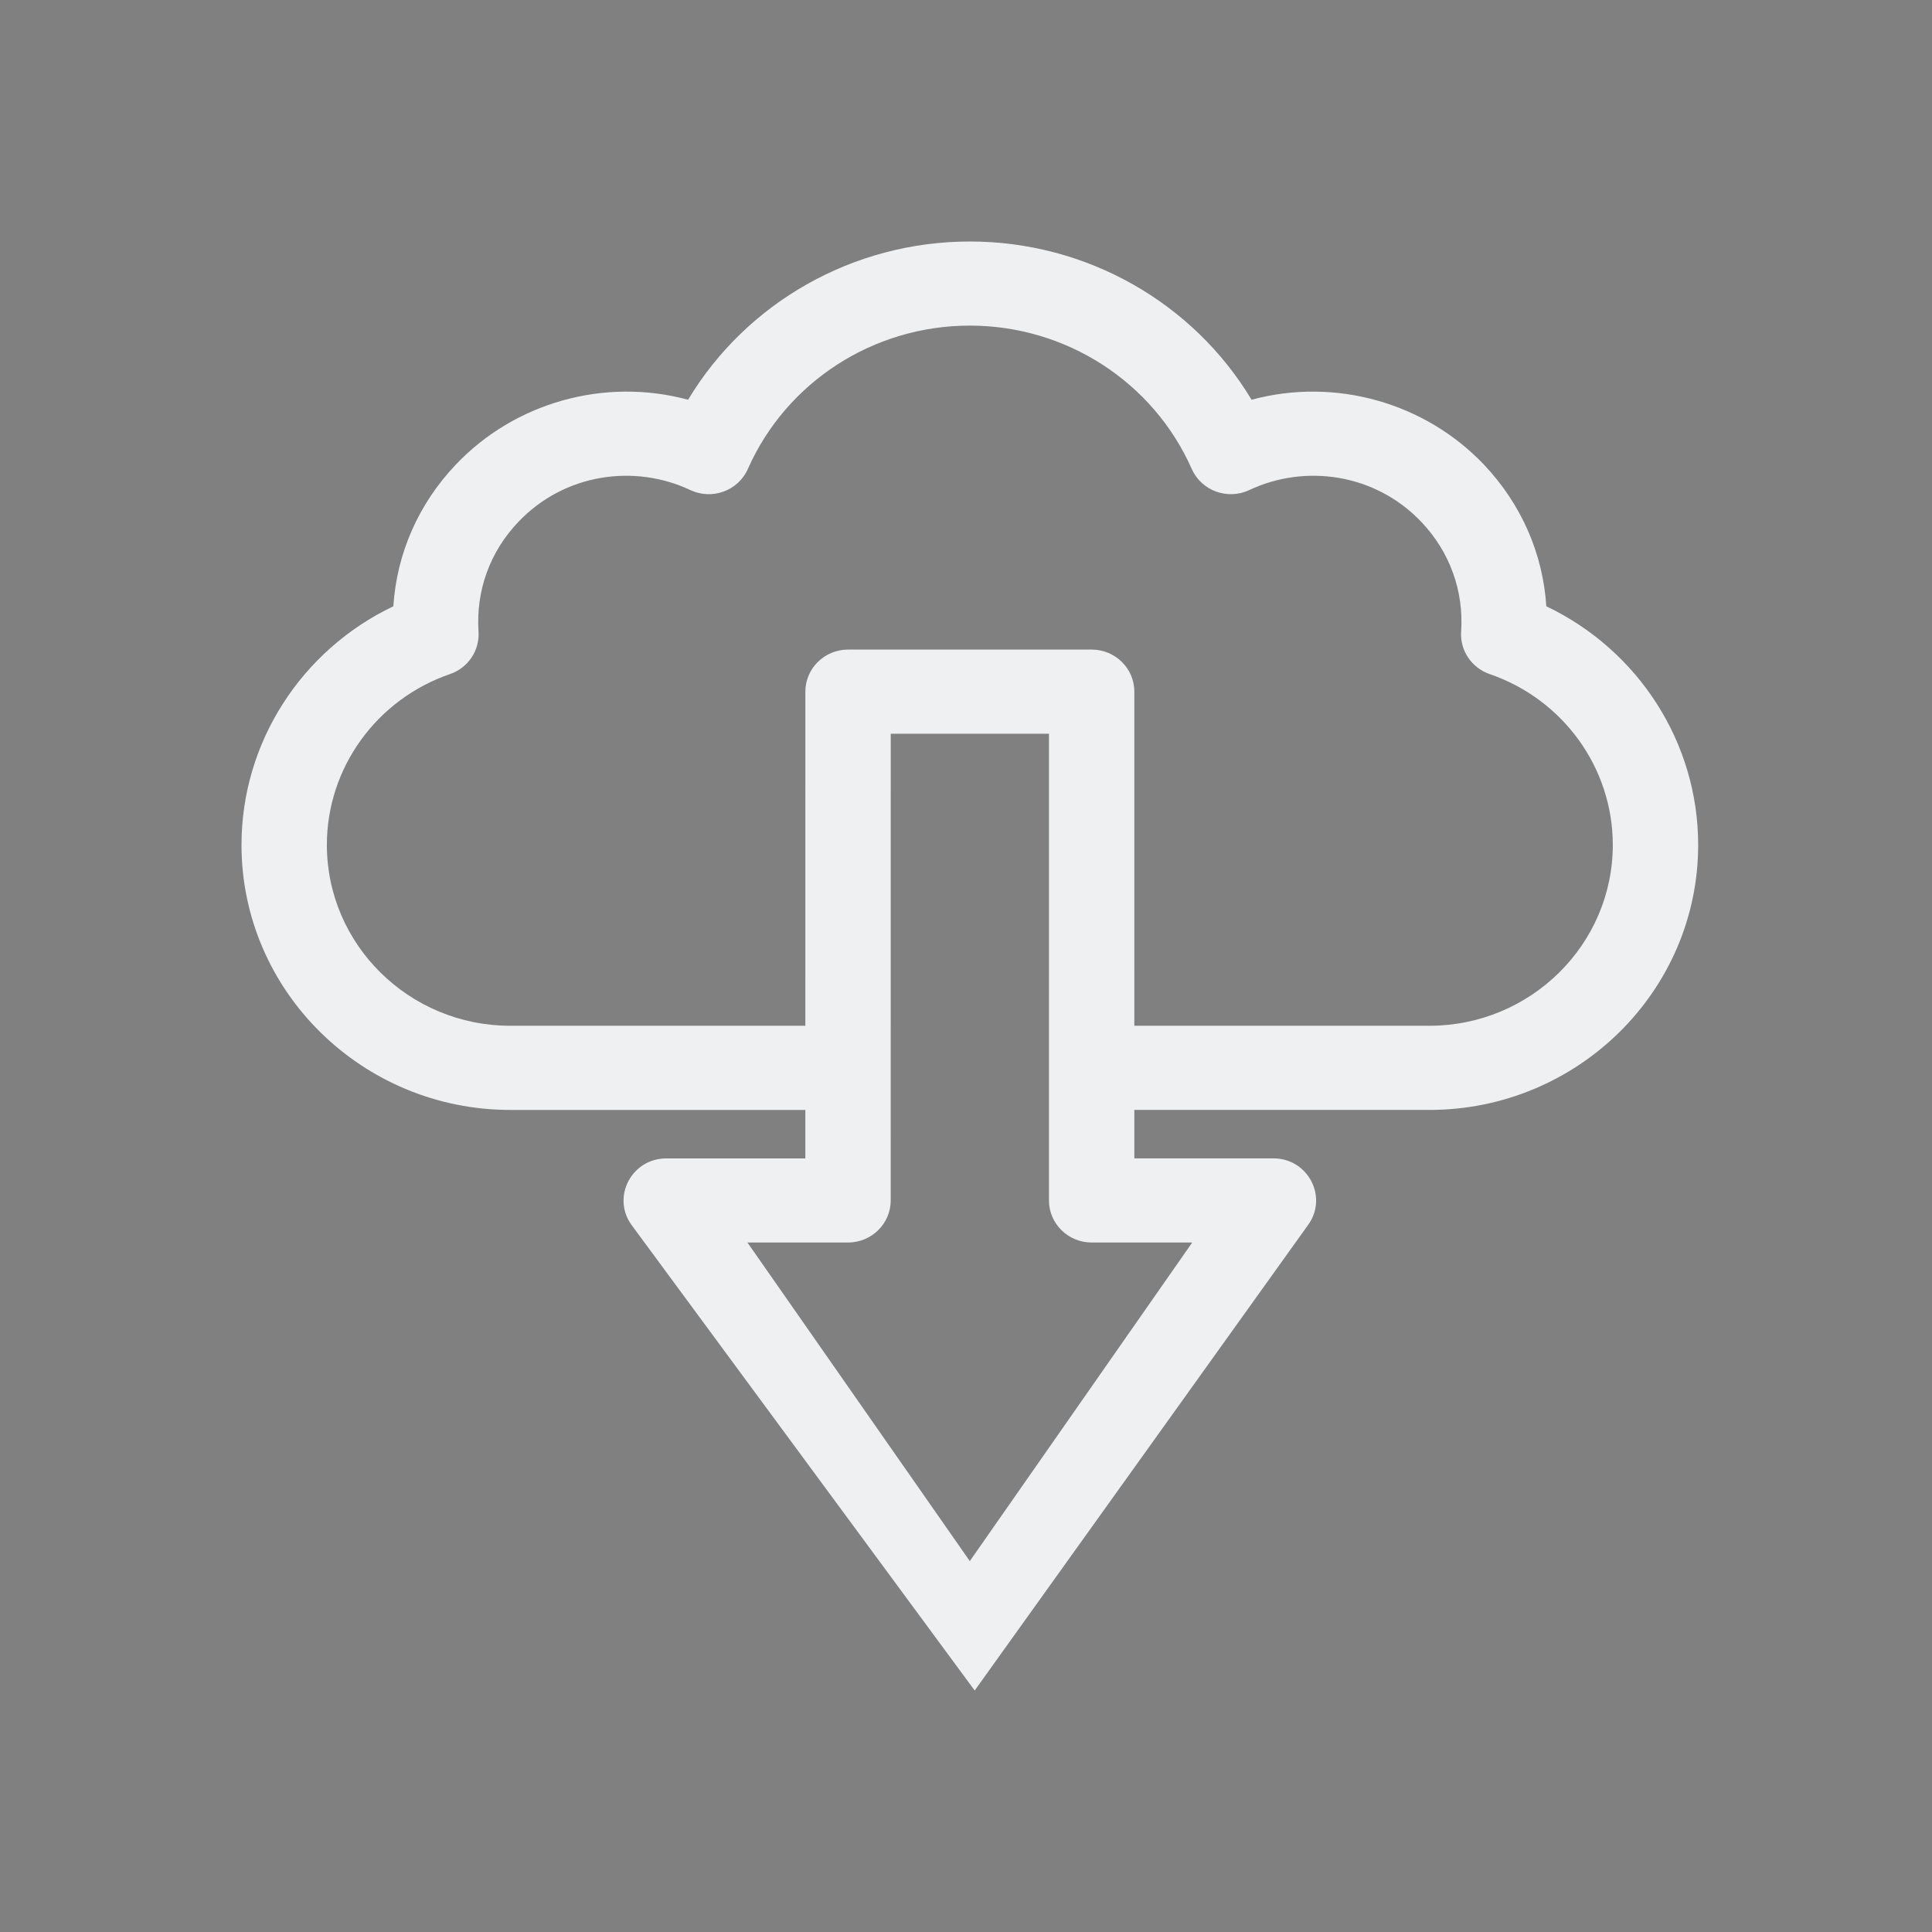<?xml version="1.0" encoding="UTF-8" standalone="no"?>
<svg
   xmlns:dc="http://purl.org/dc/elements/1.1/"
   xmlns:cc="http://creativecommons.org/ns#"
   xmlns:rdf="http://www.w3.org/1999/02/22-rdf-syntax-ns#"
   xmlns:svg="http://www.w3.org/2000/svg"
   xmlns="http://www.w3.org/2000/svg"
   xmlns:sodipodi="http://sodipodi.sourceforge.net/DTD/sodipodi-0.dtd"
   xmlns:inkscape="http://www.inkscape.org/namespaces/inkscape"
   width="32"
   height="32"
   version="1.1"
   id="svg12"
   sodipodi:docname="ktorrent.svg"
   inkscape:version="1.0.2 (e86c870879, 2021-01-15)">
  <rect width="100%" height="100%" fill="#808080" stroke="none"/>
  <defs
     id="defs16" />
  <sodipodi:namedview
     pagecolor="#ffffff"
     bordercolor="#666666"
     borderopacity="1"
     objecttolerance="10"
     gridtolerance="10"
     guidetolerance="10"
     inkscape:pageopacity="0"
     inkscape:pageshadow="2"
     inkscape:window-width="1920"
     inkscape:window-height="1007"
     id="namedview14"
     showgrid="false"
     inkscape:zoom="9.8125"
     inkscape:cx="29.648788"
     inkscape:cy="22.275724"
     inkscape:window-x="0"
     inkscape:window-y="0"
     inkscape:window-maximized="1"
     inkscape:current-layer="svg12"
     inkscape:document-rotation="0"
     inkscape:lockguides="false">
    <inkscape:grid
       type="xygrid"
       id="grid848"
       originx="0"
       originy="-4.6325683e-08" />
  </sodipodi:namedview>
  <g
     id="ktorrent">
    <rect
       style="opacity:0.001"
       width="32"
       height="32"
       x="0"
       y="0"
       id="rect7" />
    <path
       d="m 23.674,18.384 c 2.455,0 4.453,-1.969 4.453,-4.39 0,-1.696 -0.992,-3.226 -2.515,-3.952 C 25.555,9.166 25.196,8.347 24.577,7.694 23.607,6.674 22.122,6.245 20.73,6.621 19.762,5.01 17.995,4 16.064,4 14.132,4 12.365,5.01 11.397,6.621 10.005,6.245 8.521,6.673 7.551,7.694 6.931,8.346 6.572,9.166 6.515,10.042 4.992,10.768 4,12.299 4,13.994 c 0,2.42 1.998,4.39 4.453,4.39 h 4.886 l -4.8e-5,0.803 h -2.304 c -0.568,0 -0.904,0.63 -0.582,1.092 l 5.691,7.721 v 0 0 0 0 0 0 0 0 0 0 0 0 0 l 5.53,-7.722 c 0.322,-0.462 -0.014,-1.092 -0.582,-1.092 l -2.304,4.18e-4 4.8e-5,-0.803 h 4.886 z M 8.453,16.99 c -1.676,0 -3.039,-1.344 -3.039,-2.996 0,-1.273 0.82,-2.41 2.039,-2.829 C 7.753,11.062 7.946,10.774 7.926,10.462 7.881,9.784 8.114,9.14 8.583,8.647 9.352,7.837 10.515,7.683 11.434,8.117 c 0.361,0.17 0.793,0.012 0.953,-0.35 0.638,-1.442 2.081,-2.374 3.676,-2.374 1.595,0 3.038,0.932 3.676,2.374 0.16,0.361 0.592,0.52 0.953,0.35 0.92,-0.434 2.083,-0.28 2.852,0.53 0.468,0.493 0.702,1.138 0.657,1.814 -0.021,0.313 0.173,0.601 0.473,0.704 1.22,0.419 2.039,1.556 2.039,2.829 0,1.652 -1.364,2.996 -3.039,2.996 h -4.886 l 2.83e-4,-5.534 c 0,-0.385 -0.317,-0.697 -0.707,-0.697 l -4.035,2.32e-4 c -0.39,0 -0.707,0.312 -0.707,0.697 l -3.31e-4,5.534 z m 11.294,3.59 -3.684,5.277 -3.683,-5.277 h 1.666 c 0.39,0 0.707,-0.312 0.707,-0.697 4.4e-5,-0.765 3.75e-4,-6.972 4.23e-4,-7.73 l 2.621,-1.39e-4 c -4.7e-5,0.757 -3.74e-4,6.968 -4.23e-4,7.73 0,0.385 0.317,0.697 0.707,0.697 z"
       id="path2"
       sodipodi:nodetypes="cscccscscssccscccccccccccccccccccccsscccccscccccssccccccscccscccccc"
       style="fill:#eff0f1;stroke-width:0.047;fill-opacity:1" />
  </g>
  <g
     id="22-22-ktorrent"
     transform="translate(32,10)">
    <rect
       style="opacity:0.001"
       width="22"
       height="22"
       x="0"
       y="0"
       id="rect2" />
    <path
       d="m 16.116,12.589 c 1.637,0 2.969,-1.313 2.969,-2.927 0,-1.13 -0.661,-2.151 -1.676,-2.635 C 17.37,6.444 17.131,5.898 16.718,5.463 16.071,4.782 15.082,4.497 14.153,4.748 13.508,3.673 12.33,3 11.042,3 9.754,3 8.577,3.673 7.931,4.748 7.004,4.497 6.014,4.782 5.367,5.463 4.954,5.897 4.715,6.444 4.676,7.028 3.661,7.512 3,8.532 3,9.663 c 0,1.614 1.332,2.927 2.969,2.927 h 3.257 l -3.2e-5,0.535 H 7.69 c -0.379,0 -0.603,0.42 -0.388,0.728 L 11.096,19 v 0 0 0 0 0 0 0 0 0 0 0 0 0 l 3.687,-5.148 c 0.215,-0.308 -0.009,-0.728 -0.388,-0.728 l -1.536,2.81e-4 3.4e-5,-0.535 H 16.116 Z M 5.969,11.66 c -1.117,0 -2.026,-0.896 -2.026,-1.997 0,-0.849 0.546,-1.607 1.36,-1.886 C 5.502,7.708 5.631,7.516 5.617,7.308 5.587,6.856 5.743,6.426 6.055,6.098 6.568,5.558 7.344,5.456 7.956,5.745 c 0.24,0.113 0.529,0.008 0.635,-0.233 0.425,-0.961 1.387,-1.582 2.451,-1.582 1.063,0 2.025,0.621 2.451,1.582 0.107,0.241 0.395,0.347 0.635,0.233 0.613,-0.289 1.389,-0.186 1.901,0.353 0.312,0.329 0.468,0.758 0.438,1.21 -0.014,0.208 0.115,0.4 0.315,0.469 0.813,0.279 1.359,1.037 1.359,1.886 0,1.101 -0.909,1.997 -2.026,1.997 h -3.258 l 1.95e-4,-3.689 c 0,-0.256 -0.211,-0.465 -0.471,-0.465 L 9.698,7.507 c -0.26,0 -0.471,0.208 -0.471,0.464 l -2.1e-4,3.689 z m 7.529,2.393 -2.456,3.518 -2.455,-3.518 h 1.111 c 0.26,0 0.471,-0.208 0.471,-0.464 3e-5,-0.51 2.4e-4,-4.648 2.76e-4,-5.153 l 1.747,-8.7e-5 c -3.7e-5,0.505 -2.57e-4,4.645 -2.81e-4,5.153 0,0.256 0.211,0.465 0.471,0.465 z"
       id="path2-3-6"
       sodipodi:nodetypes="cscccscscssccscccccccccccccccccccccsscccccscccccssccccccscccscccccc"
       style="fill:#eff0f1;stroke-width:0.031;fill-opacity:1" />
  </g>
</svg>
